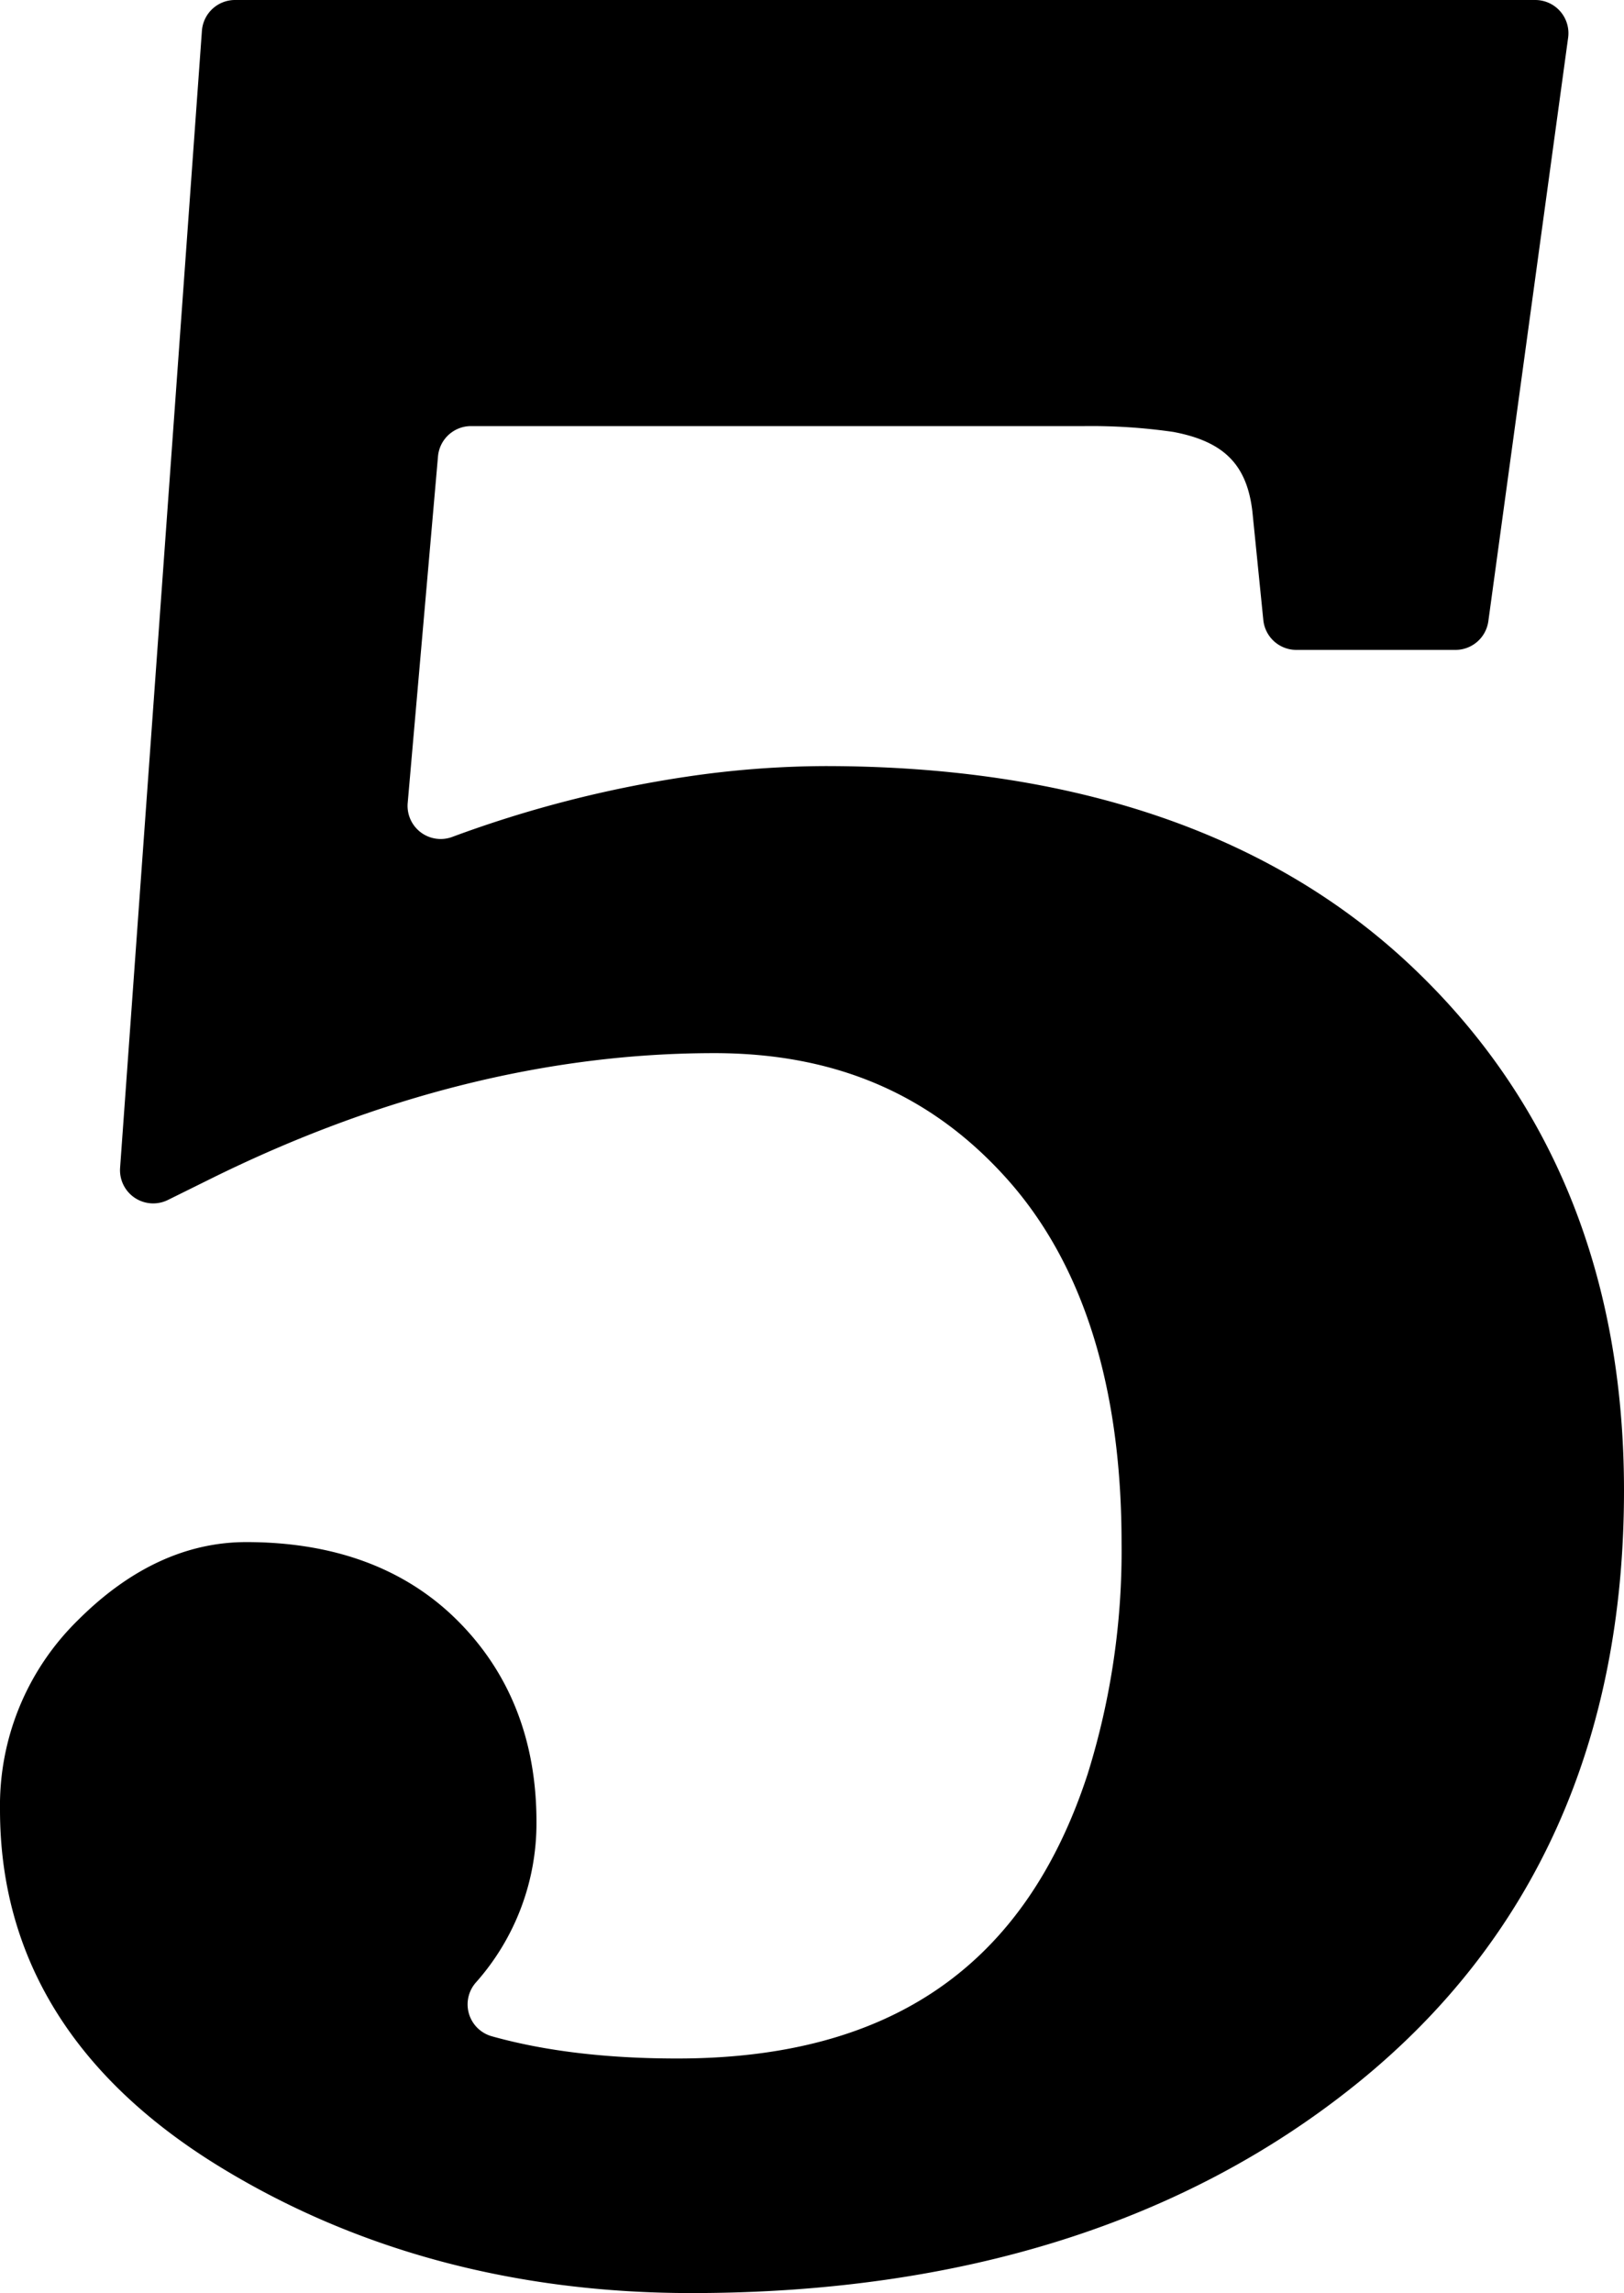 <svg xmlns="http://www.w3.org/2000/svg" width="97.864mm" height="138.109mm" viewBox="0 0 277.409 391.49">
  <g id="Hausnummern">
      <g id="N-02-5">
        <path fill="#000000" stroke="none" d="M240.977,164.848c-24-22.6-57.677-34.055-100.093-34.055a164.356,164.356,0,0,0-23.528,1.8l-.118.018A199.394,199.394,0,0,0,77.271,142.88a5.659,5.659,0,0,1-7.629-5.8l5.175-59.159a5.669,5.669,0,0,1,5.648-5.176H185.208a98.609,98.609,0,0,1,15.189.992c8.666,1.627,12.593,5.571,13.532,13.582l1.869,18.538a5.67,5.67,0,0,0,5.641,5.1h27.18a5.669,5.669,0,0,0,5.617-4.9L267.865,6.438A5.669,5.669,0,0,0,262.248,0H40.145A5.67,5.67,0,0,0,34.49,5.262L20.514,199.379a5.669,5.669,0,0,0,8.168,5.489l7.307-3.615c28.777-14.236,57.712-21.453,86-21.453,20.691,0,37.031,7,49.954,21.394,13.032,14.522,19.641,35.466,19.641,62.248a127.67,127.67,0,0,1-5.789,39.426c-10.658,32.687-33.59,48.577-70.1,48.577-12.106,0-22.693-1.272-31.7-3.8a5.65,5.65,0,0,1-2.756-9.119,40.907,40.907,0,0,0,10.4-27.491c0-13.845-4.522-25.389-13.444-34.315s-21.077-13.44-36.128-13.44c-10.234,0-19.9,4.482-28.743,13.32A44.263,44.263,0,0,0,0,308.978c0,25.221,12.665,45.749,37.644,61.014,23.343,14.265,50.418,21.5,80.473,21.5,46.144,0,84.474-12.1,113.925-35.973,30.1-24.4,45.367-58.391,45.367-101.036C277.409,217.769,265.151,187.612,240.977,164.848Z"/>
      </g>
    </g>
</svg>
